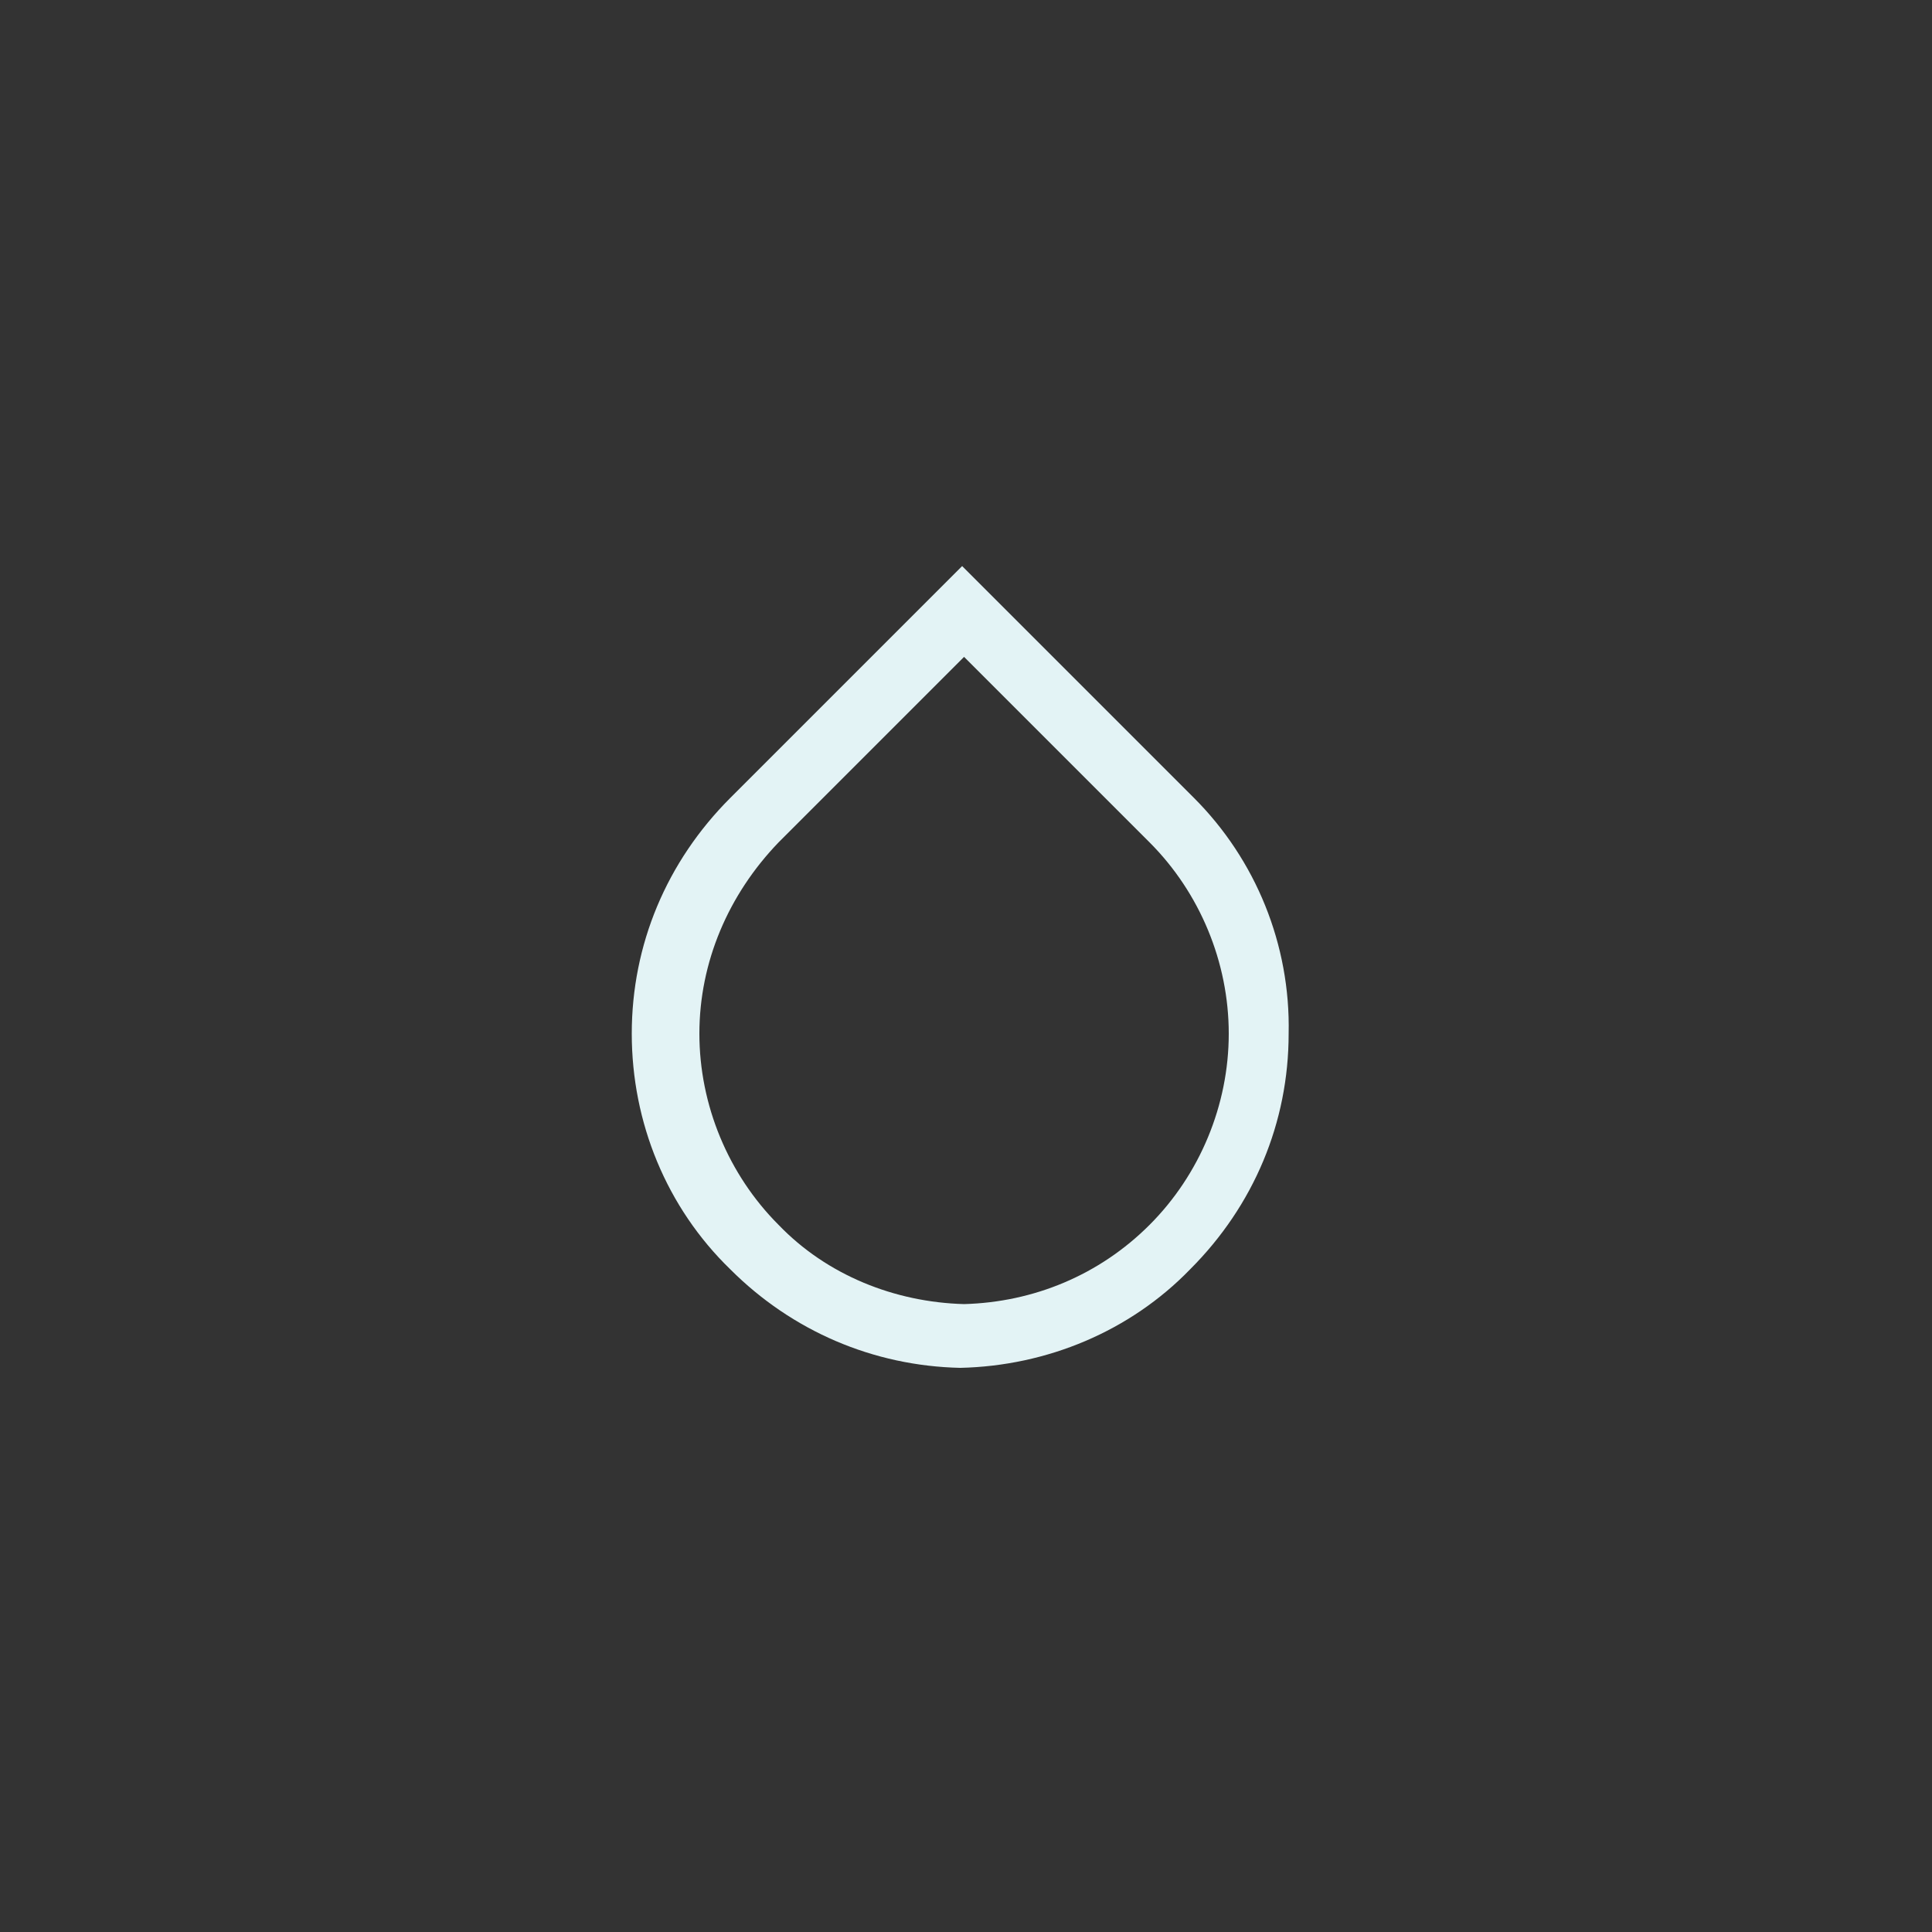 <svg xmlns="http://www.w3.org/2000/svg" xmlns:xlink="http://www.w3.org/1999/xlink" version="1.1" x="0px" y="0px" viewBox="0 0 100 100"
        enable-background="new 0 0 100 100" xml:space="preserve" class="drop drop1">
        <rect x="0" y="0" width="100" height="100" fill="#333333" stroke="none"/>
        <g>
            <path fill="#e3f3f5" d="M61.8,41.3l-12-12l-12,12c-3.3,3.3-5.1,7.6-5.1,12.2c0,4.6,1.8,9,5.1,12.2c3.2,3.2,7.4,5,11.9,5.1h0h0   c4.5-0.1,8.8-1.9,11.9-5.1c3.3-3.3,5.1-7.6,5.1-12.2C66.8,48.9,65,44.5,61.8,41.3z M59.5,63.4c-2.6,2.6-6,4-9.6,4.1   c-3.6-0.1-7.1-1.5-9.6-4.1c-2.6-2.6-4.1-6.2-4.1-9.9s1.5-7.2,4.1-9.9l9.6-9.6l9.6,9.6c2.6,2.6,4.1,6.2,4.1,9.9S62.1,60.8,59.5,63.4   z"></path>
        </g>
    </svg>